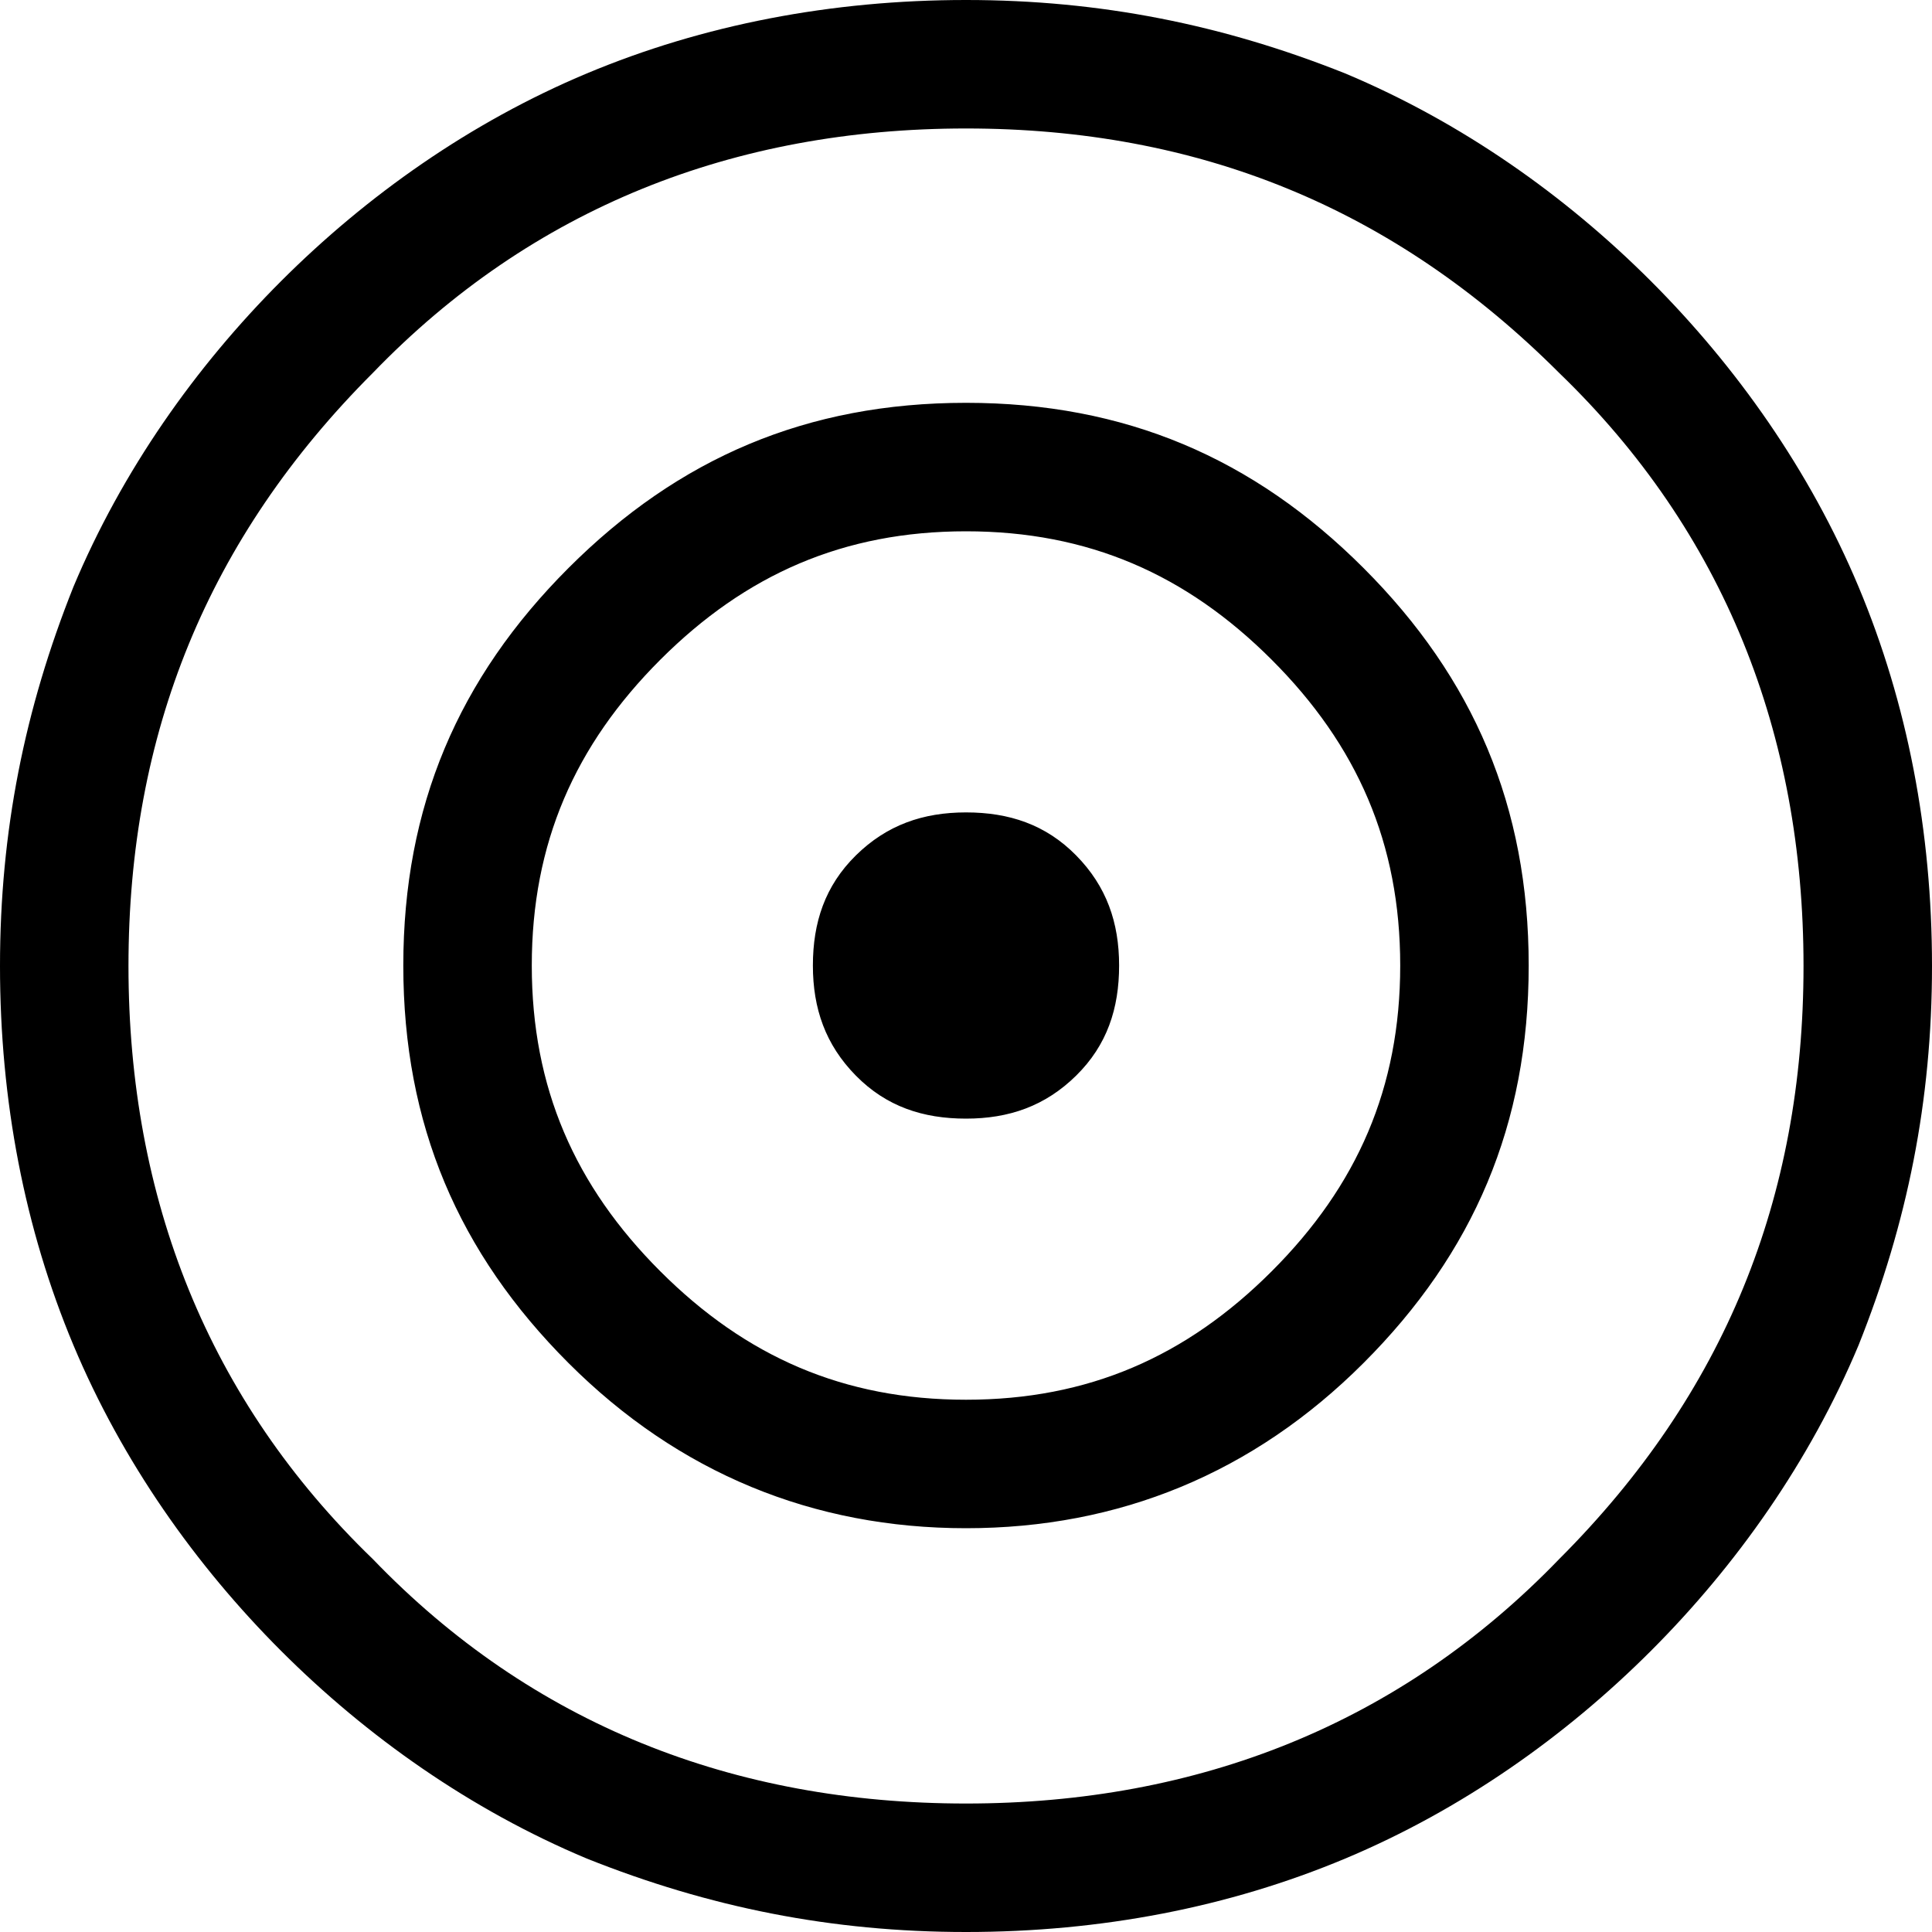 <?xml version="1.0" encoding="UTF-8"?>
<svg id="Capa_1" data-name="Capa 1" xmlns="http://www.w3.org/2000/svg" viewBox="0 0 40 40">
  <defs>
    <style>
      .cls-1 {
        fill: none;
      }
    </style>
  </defs>
  <rect class="cls-1" width="40" height="40"/>
  <path d="m20,40c-2.78,0-5.32-.51-7.85-1.52-2.41-1.01-4.56-2.53-6.33-4.3-1.77-1.77-3.29-3.92-4.3-6.33s-1.52-5.06-1.52-7.85.51-5.32,1.52-7.85c1.01-2.41,2.53-4.56,4.3-6.33,1.77-1.77,3.92-3.29,6.33-4.3S17.22,0,20,0s5.32.51,7.85,1.52c2.41,1.01,4.56,2.53,6.33,4.3,1.77,1.77,3.29,3.92,4.3,6.33,1.01,2.41,1.52,5.06,1.52,7.85s-.51,5.32-1.52,7.85c-1.01,2.41-2.53,4.56-4.3,6.33-1.77,1.77-3.92,3.29-6.33,4.3-2.41,1.01-5.06,1.52-7.85,1.52Zm0-2.66c4.81,0,8.99-1.65,12.28-5.06,3.42-3.42,5.06-7.47,5.06-12.28s-1.65-8.99-5.06-12.28c-3.42-3.42-7.47-5.06-12.28-5.06s-8.99,1.65-12.28,5.06c-3.42,3.42-5.06,7.47-5.06,12.28s1.65,8.99,5.06,12.28c3.29,3.42,7.47,5.06,12.28,5.06Zm0-5.7c-3.16,0-5.95-1.14-8.23-3.42-2.28-2.28-3.42-4.94-3.42-8.23s1.14-5.95,3.42-8.23c2.28-2.28,4.94-3.42,8.23-3.42s5.95,1.14,8.23,3.42,3.42,4.94,3.42,8.23-1.14,5.95-3.42,8.23c-2.28,2.28-5.06,3.42-8.23,3.42Zm0-2.66c2.53,0,4.56-.89,6.33-2.66s2.66-3.8,2.66-6.33-.89-4.56-2.66-6.33-3.8-2.66-6.33-2.66-4.56.89-6.33,2.66c-1.77,1.77-2.66,3.8-2.66,6.33s.89,4.56,2.66,6.33c1.77,1.77,3.8,2.66,6.33,2.66Zm0-5.82c-.89,0-1.65-.25-2.28-.89s-.89-1.39-.89-2.28.25-1.65.89-2.28,1.39-.89,2.28-.89,1.65.25,2.28.89.89,1.39.89,2.28-.25,1.65-.89,2.28-1.39.89-2.28.89Z"/>
</svg>
